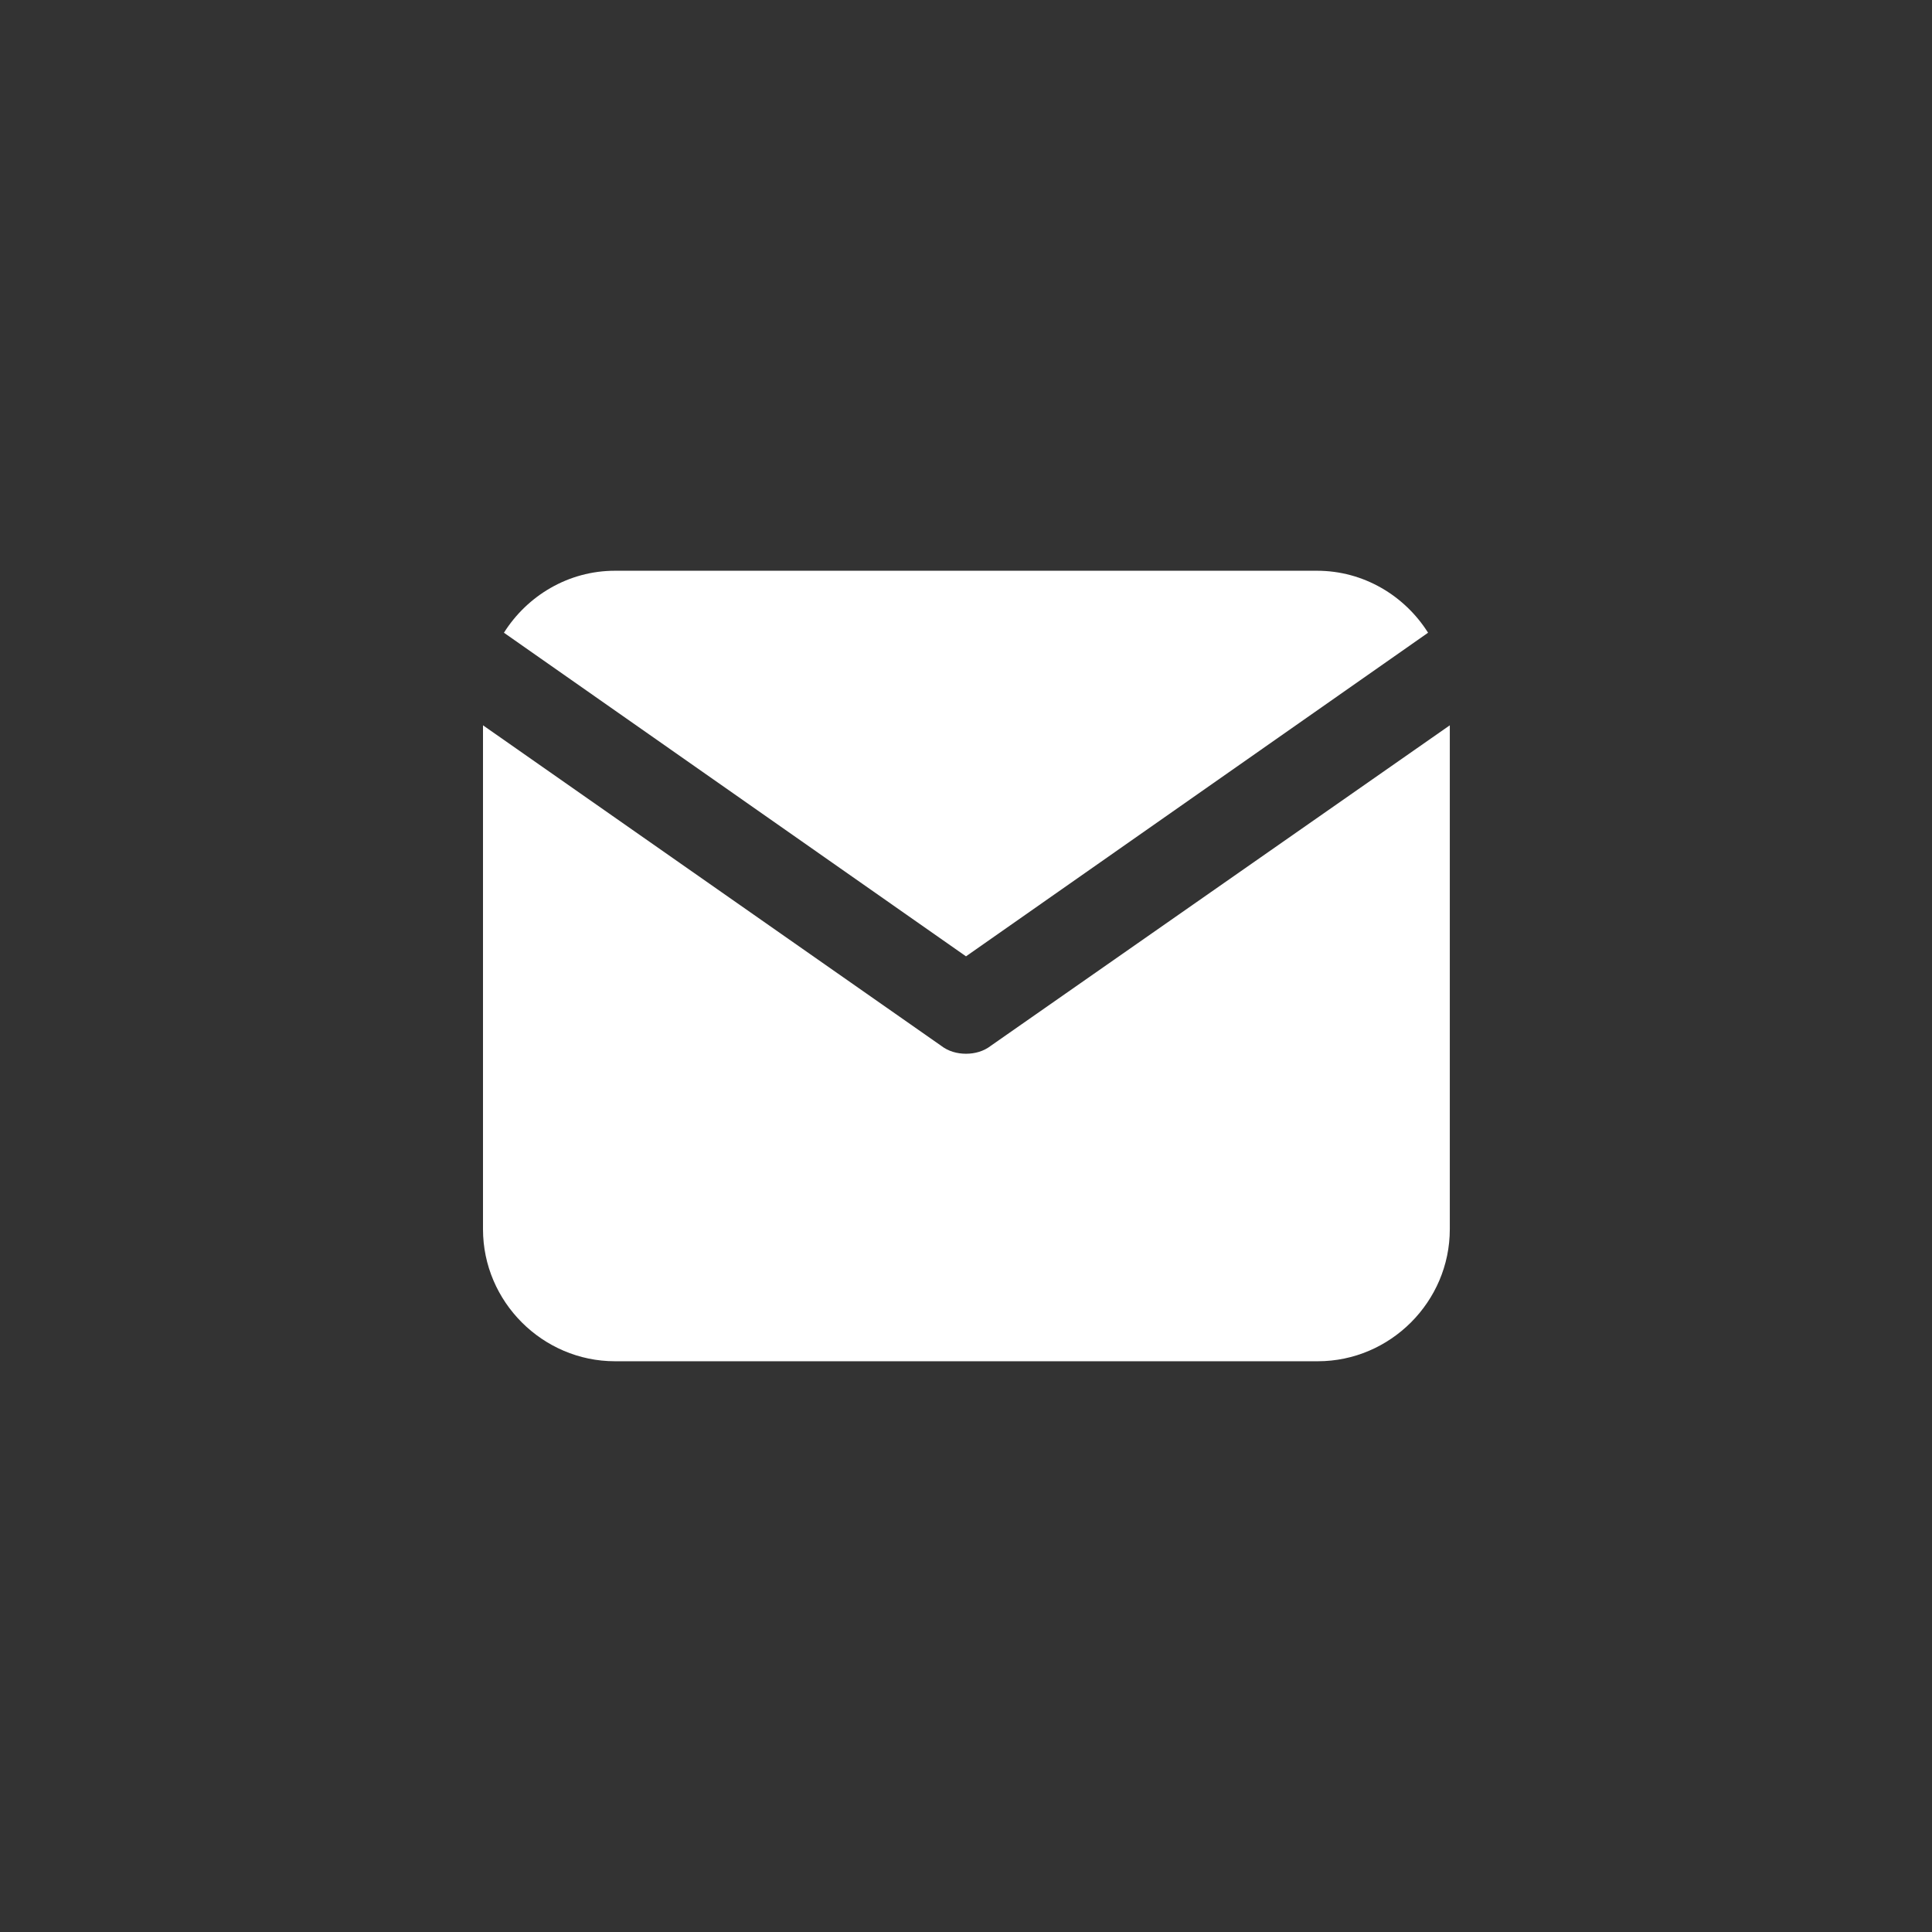 <?xml version="1.0" encoding="utf-8"?>
<svg version="1.1" xmlns="http://www.w3.org/2000/svg" xmlns:xlink="http://www.w3.org/1999/xlink" x="0px" y="0px"
	 viewBox="0 0 24 24" style="enable-background:new 0 0 24 24;" xml:space="preserve">
<rect x="0" y="0" width="24" height="24" fill="#333333" stroke="none"/>
<path style="fill:#fff;" d="M12,11.88l5.74-4.02c-0.29-0.46-0.8-0.77-1.38-0.77H7.64c-0.58,0-1.09,0.31-1.38,0.77L12,11.88z"/>
<path style="fill:#fff;" d="M12.31,12.99c-0.09,0.07-0.2,0.1-0.31,0.1s-0.22-0.03-0.31-0.1L6,9.01v6.26c0,0.9,0.74,1.64,1.64,1.64h8.73
	c0.9,0,1.64-0.74,1.64-1.64V9.01L12.31,12.99z"/>
</svg>
